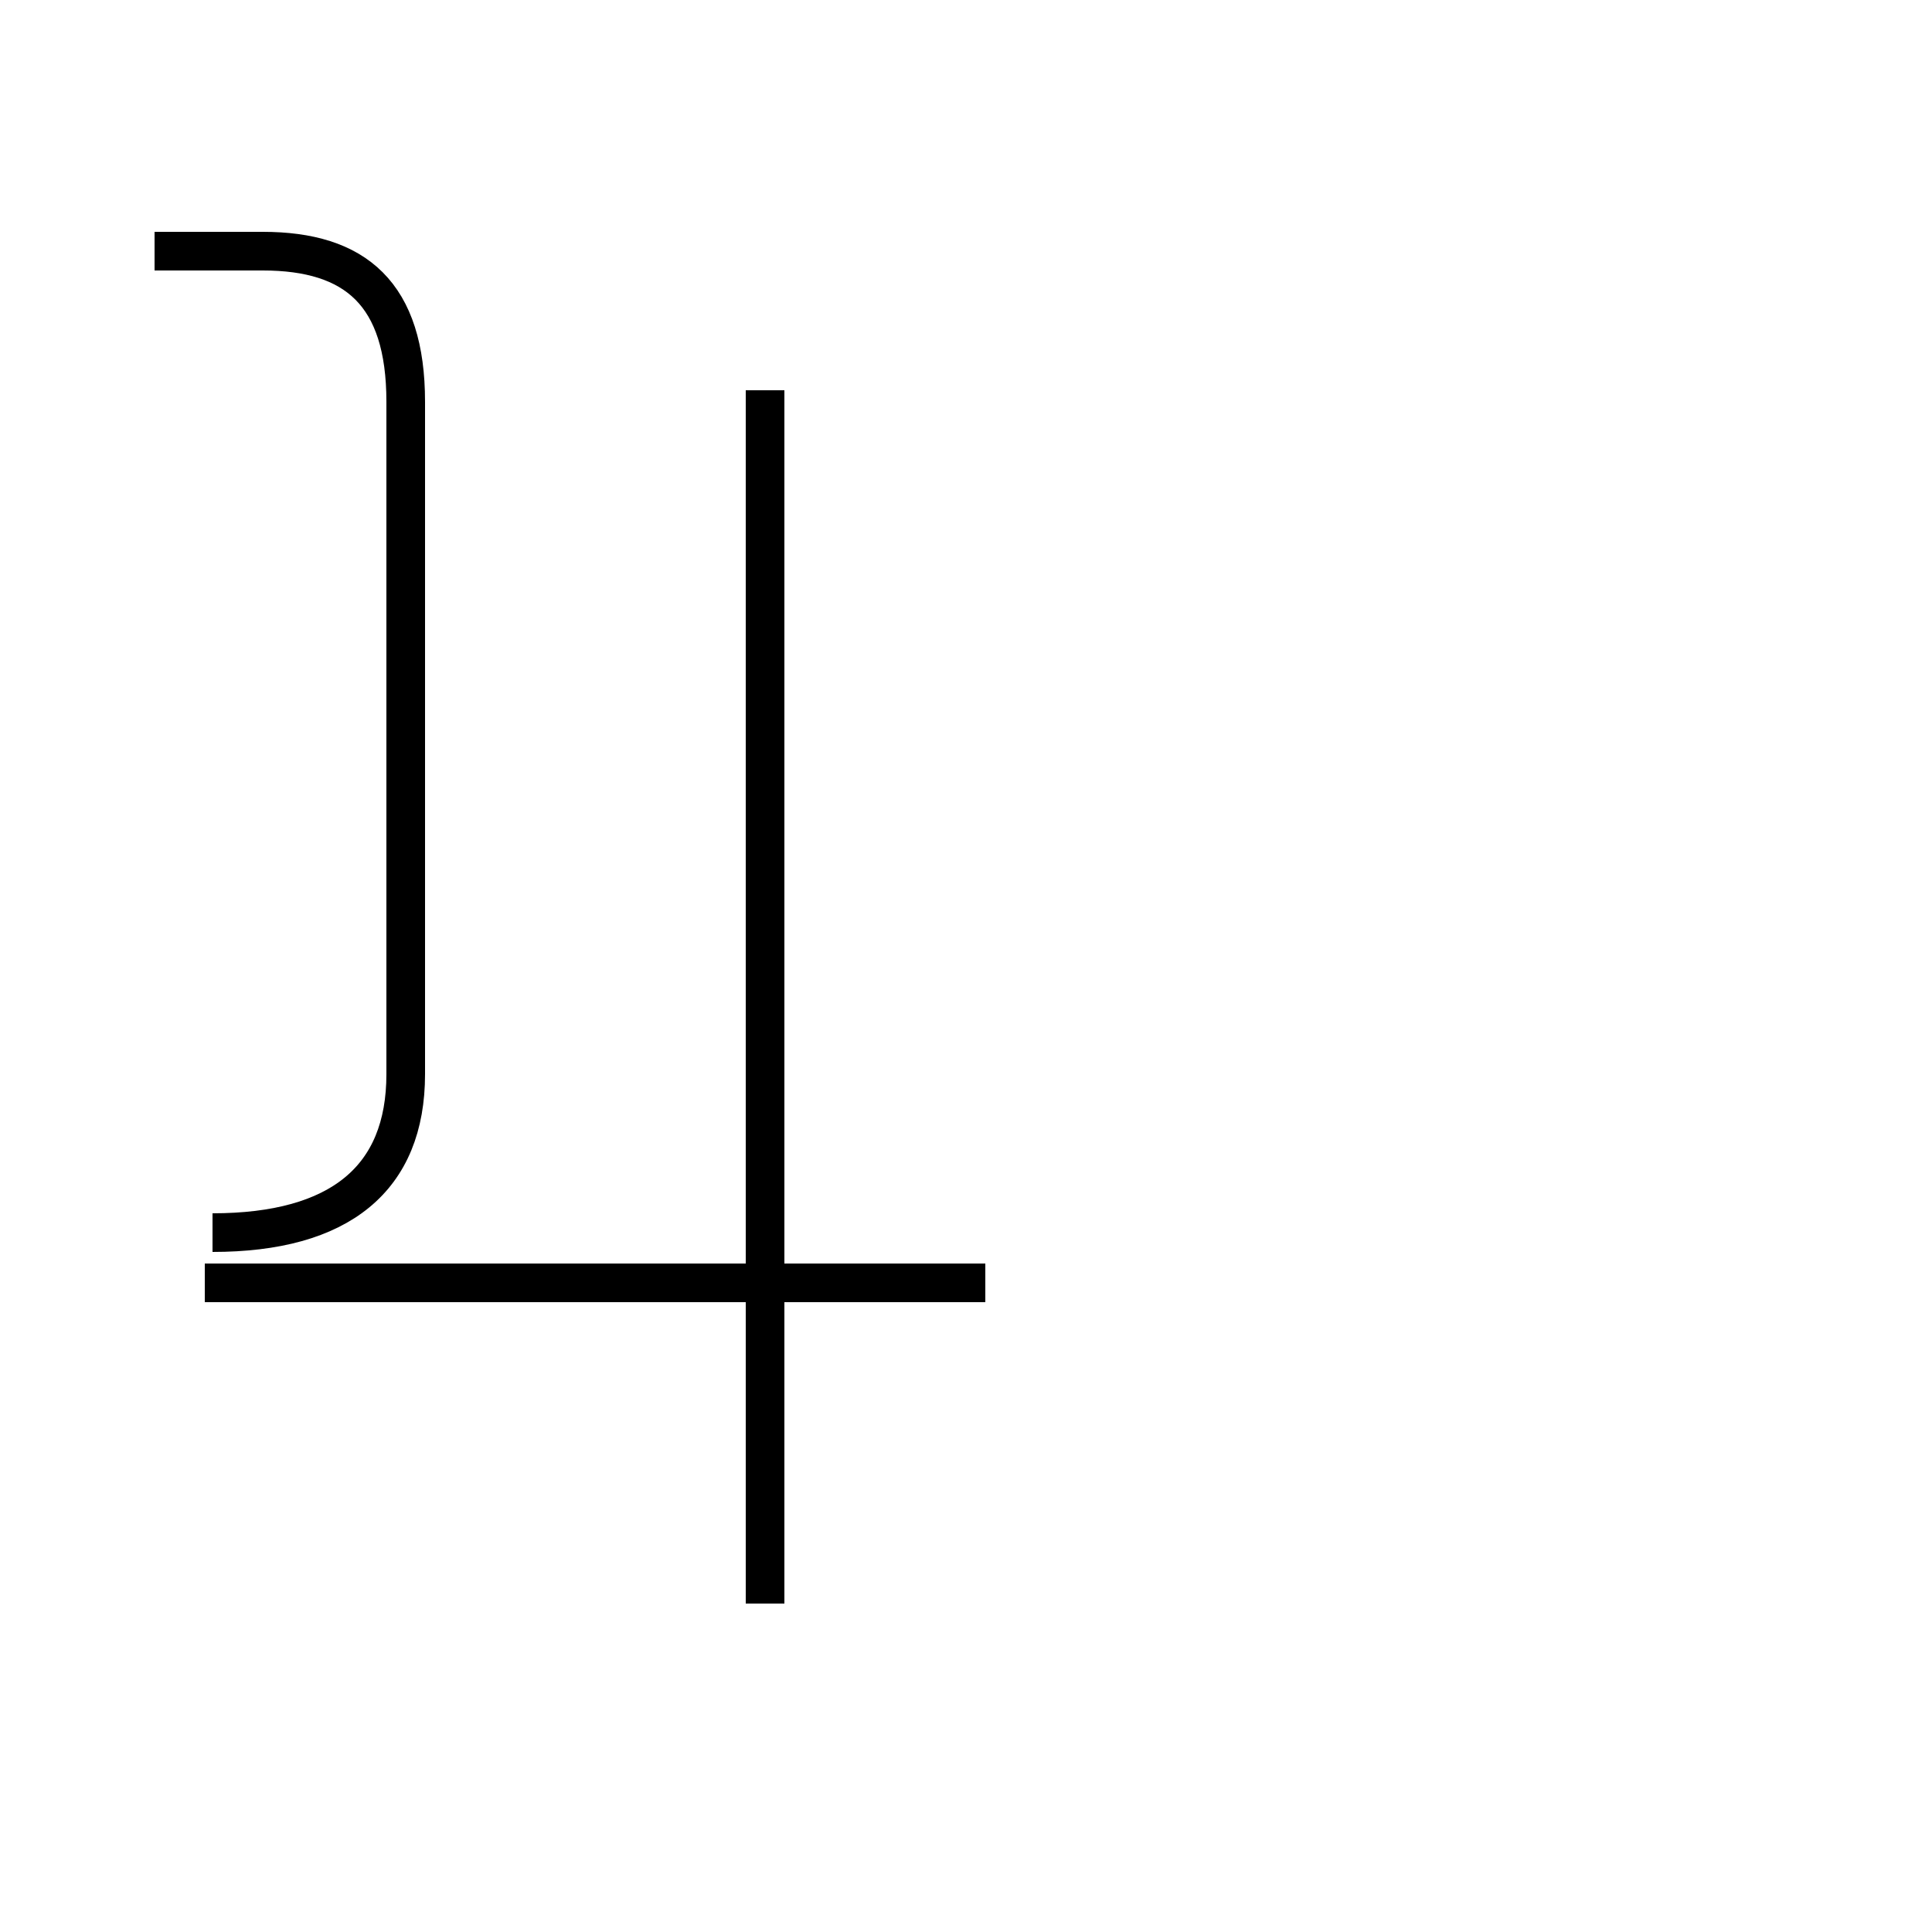 <?xml version='1.0' encoding='utf8'?>
<svg viewBox="0.0 -44.0 50.0 50.0" version="1.1" xmlns="http://www.w3.org/2000/svg">
<rect x="0.0" y="-44.0" width="50.0" height="50.0" fill="#808080" stroke="none"/>
<rect x="-1000" y="-1000" width="2000" height="2000" stroke="white" fill="white"/>
<g style="fill:none; stroke:#000000;  stroke-width:1">
<path d="M 25.5 10.8 L 5.3 10.8 M 19.8 2.5 L 19.8 33.9 M 5.5 12.1 C 8.8 12.1 10.5 13.5 10.5 16.2 L 10.5 33.6 C 10.5 36.4 9.2 37.5 6.8 37.5 L 4.0 37.5 " transform="scale(1, -1)" />
</g>
</svg>